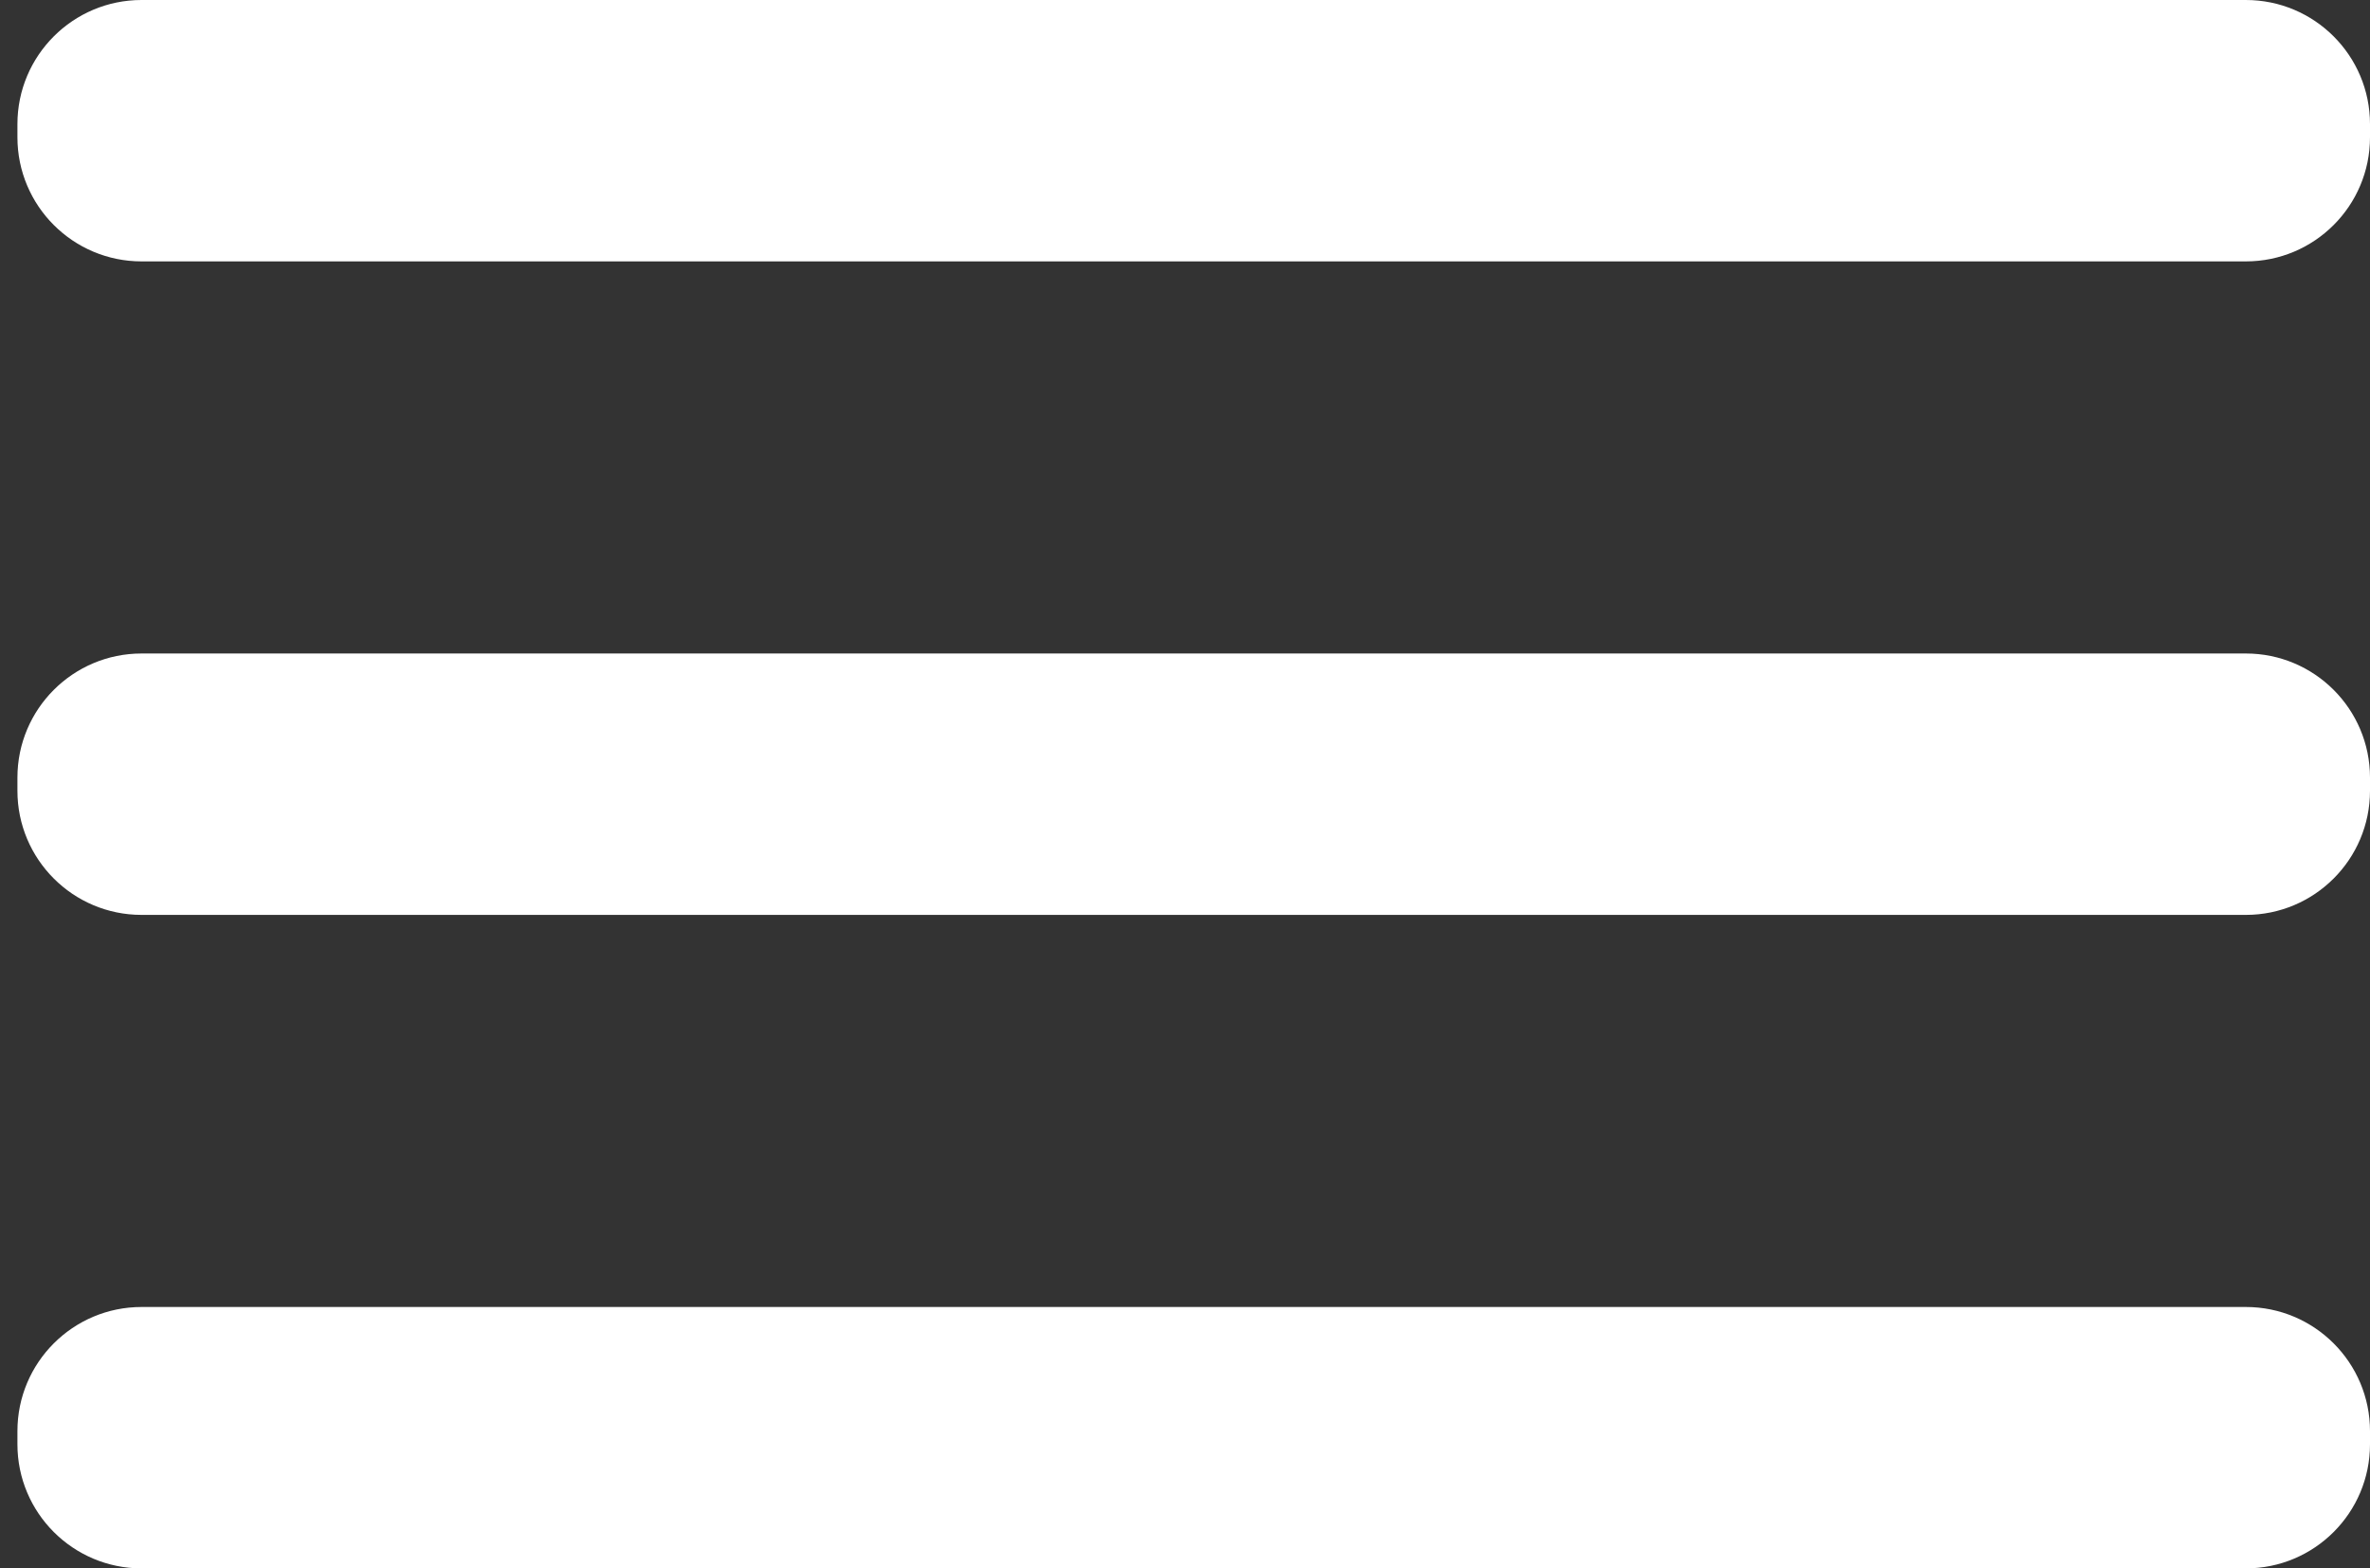 <svg width="68" height="45" viewBox="0 0 68 45" fill="none" xmlns="http://www.w3.org/2000/svg">
<rect x="0" y="0" width="68" height="45" fill="#333333" stroke="none"/>
<path d="M64.438 18.75H4.062C2.095 18.75 0.5 20.345 0.5 22.312V22.688C0.5 24.655 2.095 26.25 4.062 26.25H64.438C66.405 26.25 68 24.655 68 22.688V22.312C68 20.345 66.405 18.75 64.438 18.75Z" fill="white"/>
<path d="M64.438 37.5H4.062C2.095 37.5 0.5 39.095 0.5 41.062V41.438C0.5 43.405 2.095 45 4.062 45H64.438C66.405 45 68 43.405 68 41.438V41.062C68 39.095 66.405 37.5 64.438 37.5Z" fill="white"/>
<path d="M64.438 0H4.062C2.095 0 0.5 1.595 0.5 3.562V3.938C0.5 5.905 2.095 7.5 4.062 7.5H64.438C66.405 7.5 68 5.905 68 3.938V3.562C68 1.595 66.405 0 64.438 0Z" fill="white"/>
</svg>

